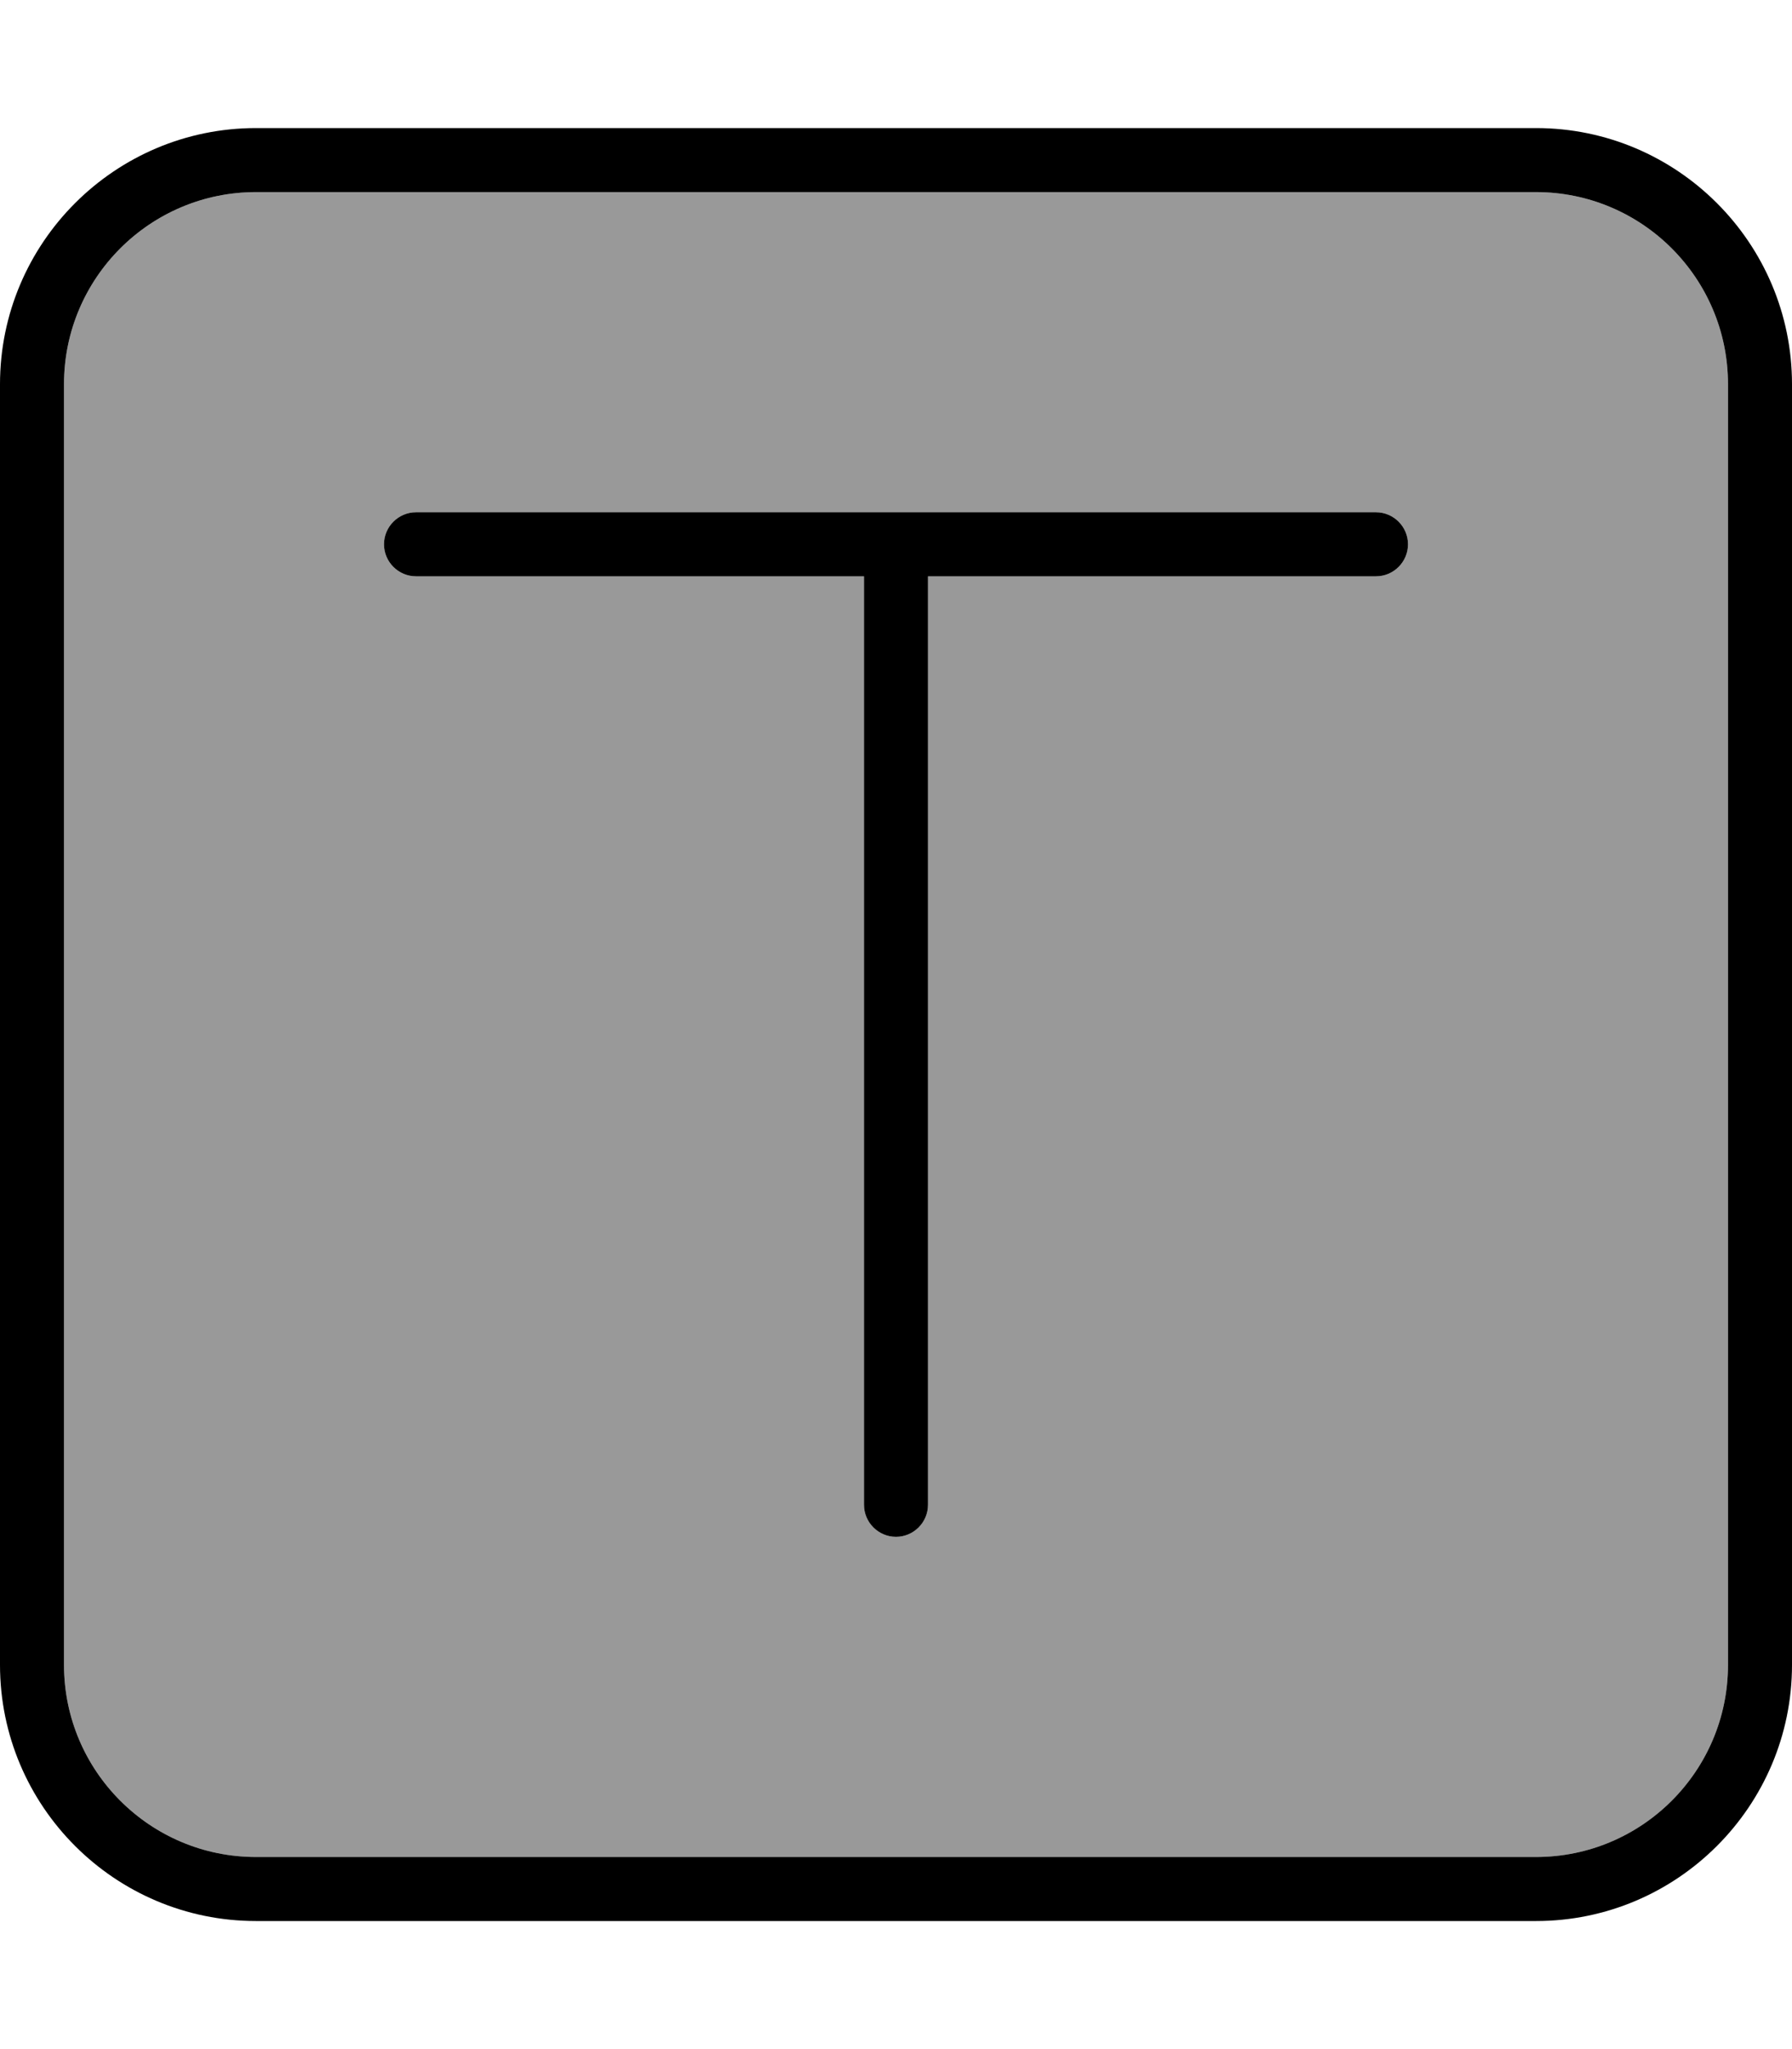 <svg xmlns="http://www.w3.org/2000/svg" viewBox="0 0 448 512"><!--! Font Awesome Pro 6.7.1 by @fontawesome - https://fontawesome.com License - https://fontawesome.com/license (Commercial License) Copyright 2024 Fonticons, Inc. --><defs><style>.fa-secondary{opacity:.4}</style></defs><path class="fa-secondary" d="M16 96l0 320c0 26.5 21.5 48 48 48l320 0c26.5 0 48-21.5 48-48l0-320c0-26.5-21.5-48-48-48L64 48C37.5 48 16 69.5 16 96zm80 40c0-4.4 3.6-8 8-8l120 0 120 0c4.4 0 8 3.6 8 8s-3.6 8-8 8l-112 0 0 232c0 4.4-3.6 8-8 8s-8-3.6-8-8l0-232-112 0c-4.4 0-8-3.6-8-8z"/><path class="fa-primary" d="M64 48C37.5 48 16 69.5 16 96l0 320c0 26.5 21.5 48 48 48l320 0c26.5 0 48-21.5 48-48l0-320c0-26.5-21.5-48-48-48L64 48zM0 96C0 60.7 28.7 32 64 32l320 0c35.3 0 64 28.7 64 64l0 320c0 35.3-28.7 64-64 64L64 480c-35.3 0-64-28.7-64-64L0 96zm104 32l120 0 120 0c4.4 0 8 3.6 8 8s-3.6 8-8 8l-112 0 0 232c0 4.4-3.6 8-8 8s-8-3.6-8-8l0-232-112 0c-4.4 0-8-3.6-8-8s3.6-8 8-8z"/></svg>